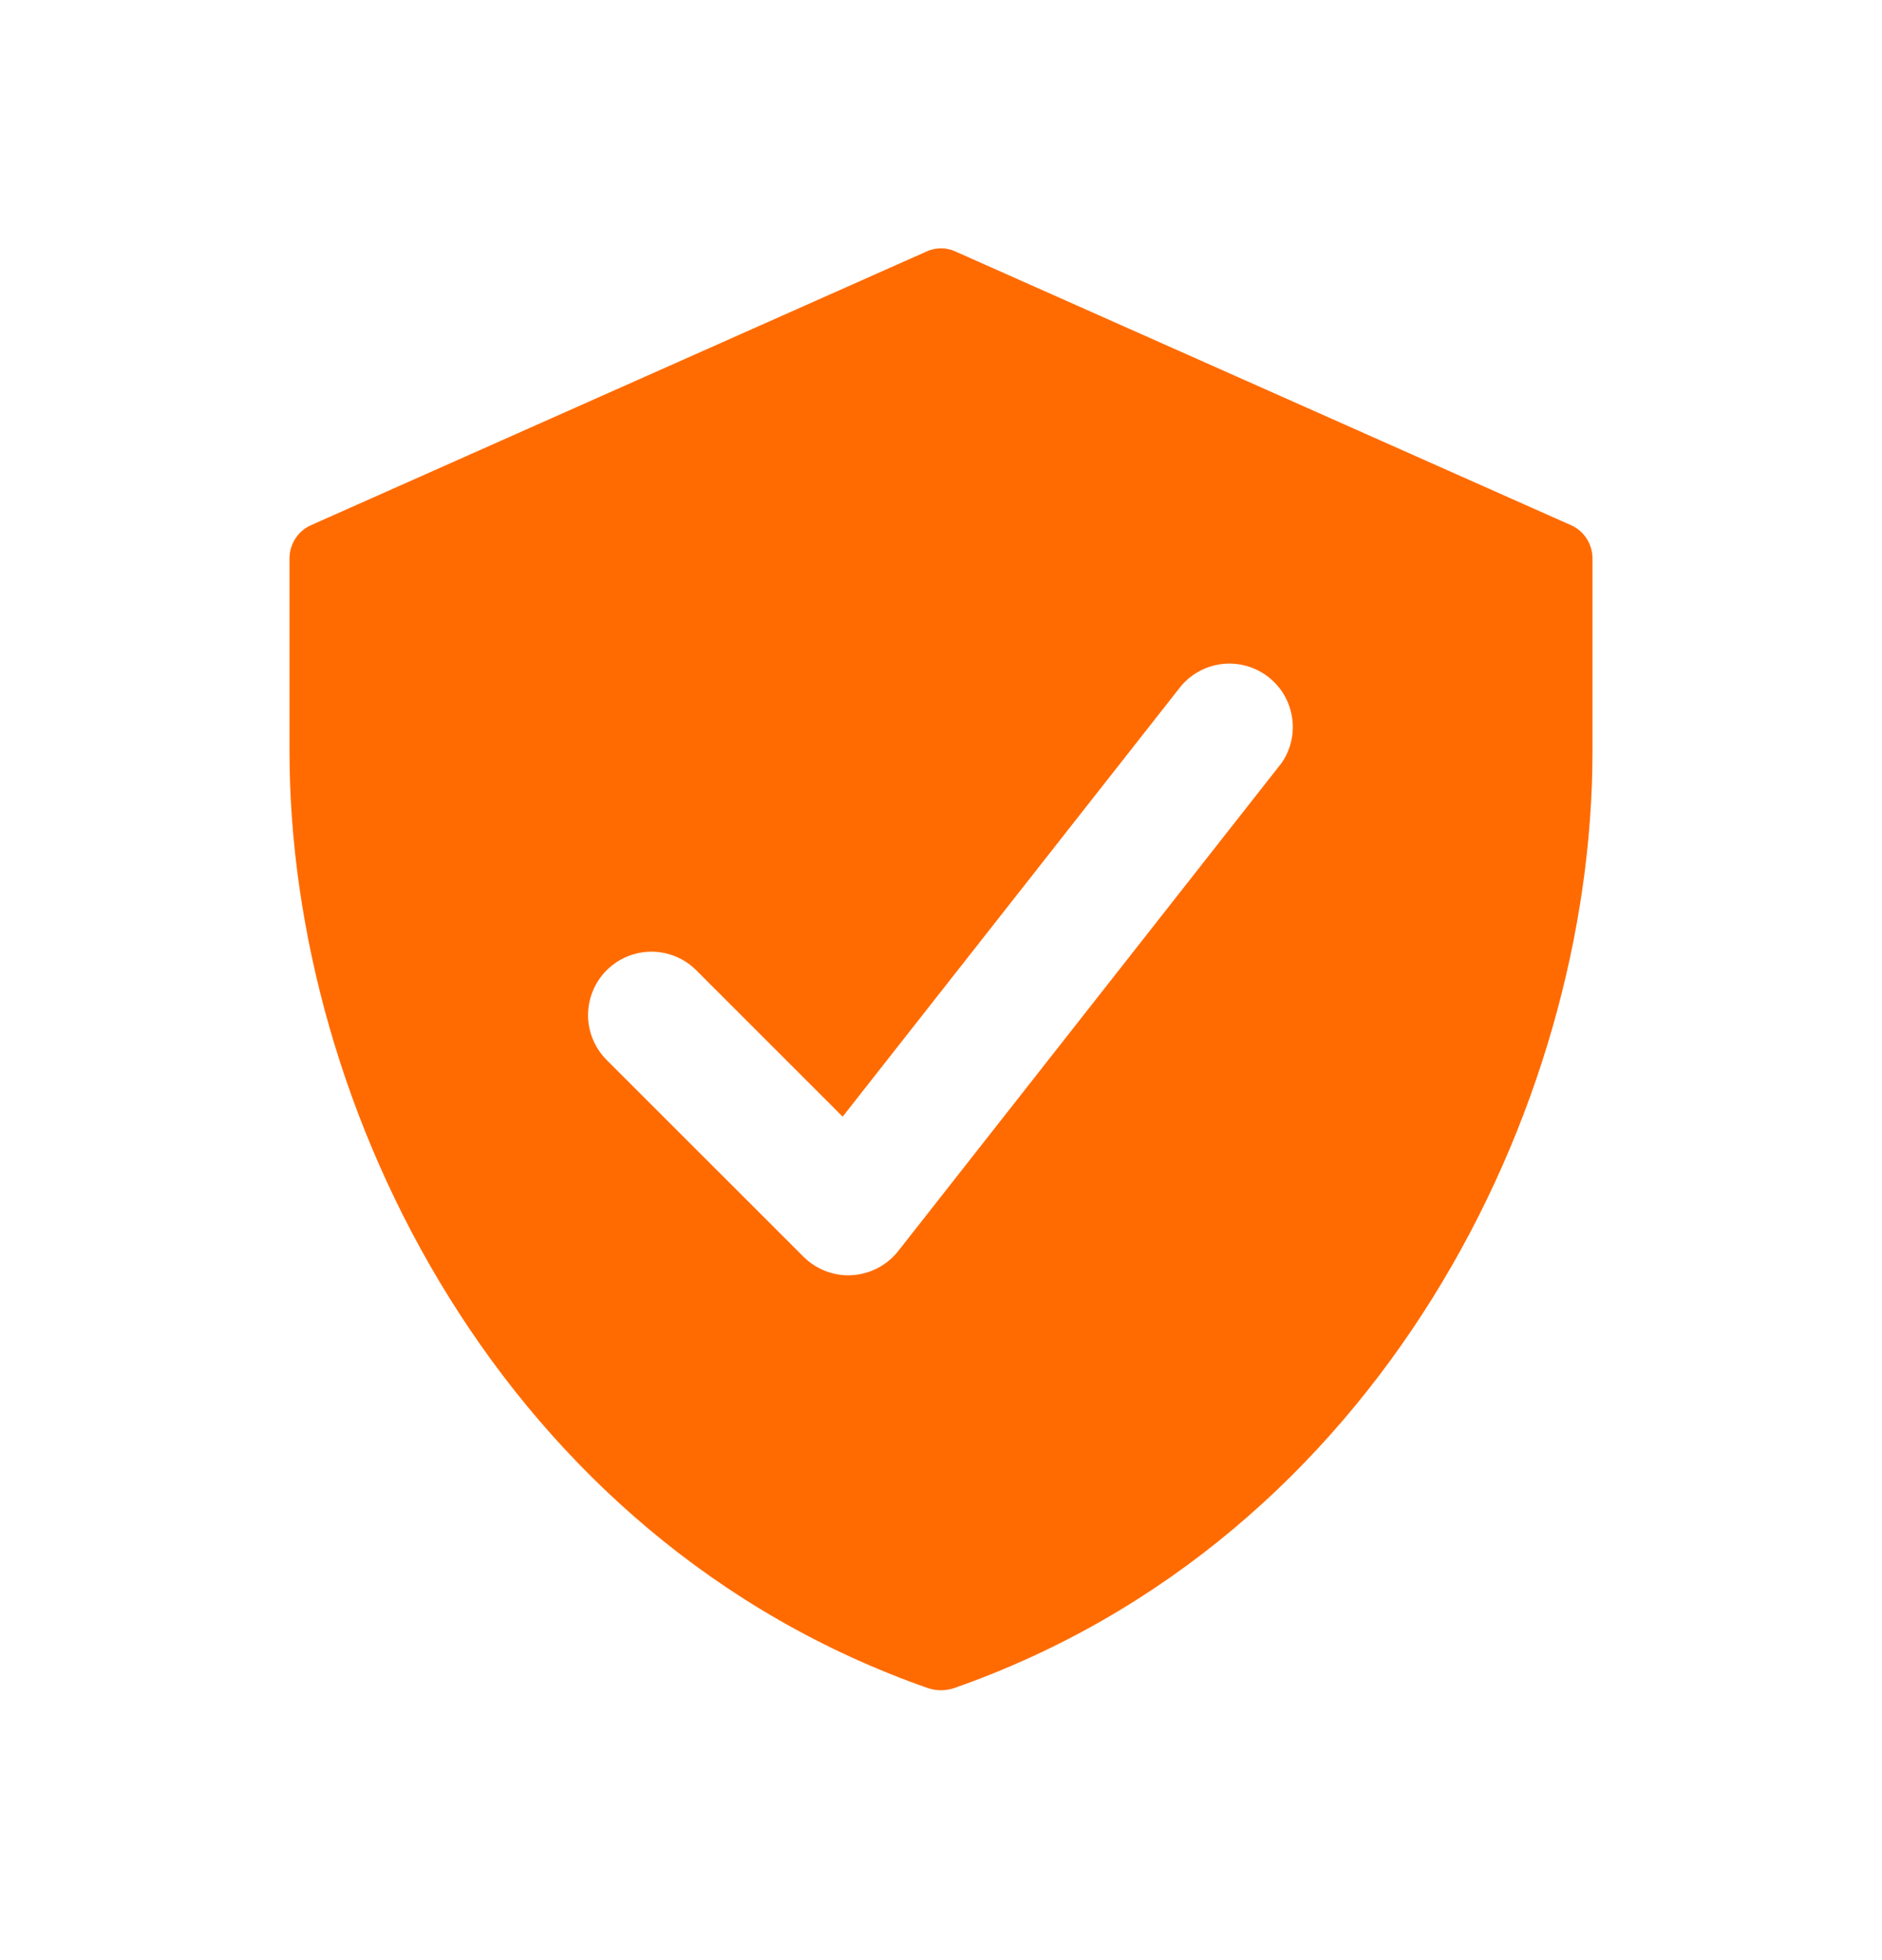 <svg width="24" height="25" viewBox="0 0 24 25" fill="none" xmlns="http://www.w3.org/2000/svg">
<path d="M20.031 6.697L12.185 3.208C12.127 3.181 12.064 3.167 12 3.167C11.936 3.167 11.873 3.181 11.815 3.208L3.969 6.697C3.888 6.732 3.819 6.79 3.77 6.864C3.721 6.938 3.694 7.024 3.692 7.112V9.586C3.692 14.128 6.406 19.629 11.834 21.531C11.941 21.567 12.058 21.567 12.166 21.531C17.594 19.629 20.308 14.128 20.308 9.586V7.112C20.306 7.024 20.279 6.938 20.23 6.864C20.181 6.79 20.112 6.732 20.031 6.697ZM16.327 9.752L11.454 15.957C11.383 16.047 11.294 16.12 11.193 16.173C11.091 16.226 10.98 16.257 10.866 16.264L10.818 16.266C10.604 16.265 10.398 16.18 10.246 16.028L7.735 13.518C7.584 13.366 7.499 13.16 7.499 12.946C7.5 12.731 7.585 12.526 7.737 12.374C7.889 12.223 8.094 12.138 8.309 12.138C8.523 12.139 8.729 12.224 8.88 12.376L10.746 14.242L15.057 8.755C15.192 8.593 15.384 8.49 15.594 8.468C15.803 8.446 16.012 8.507 16.178 8.637C16.343 8.767 16.451 8.956 16.479 9.164C16.508 9.373 16.453 9.584 16.328 9.753L16.327 9.752Z" fill="#FF6B00"/>
</svg>
